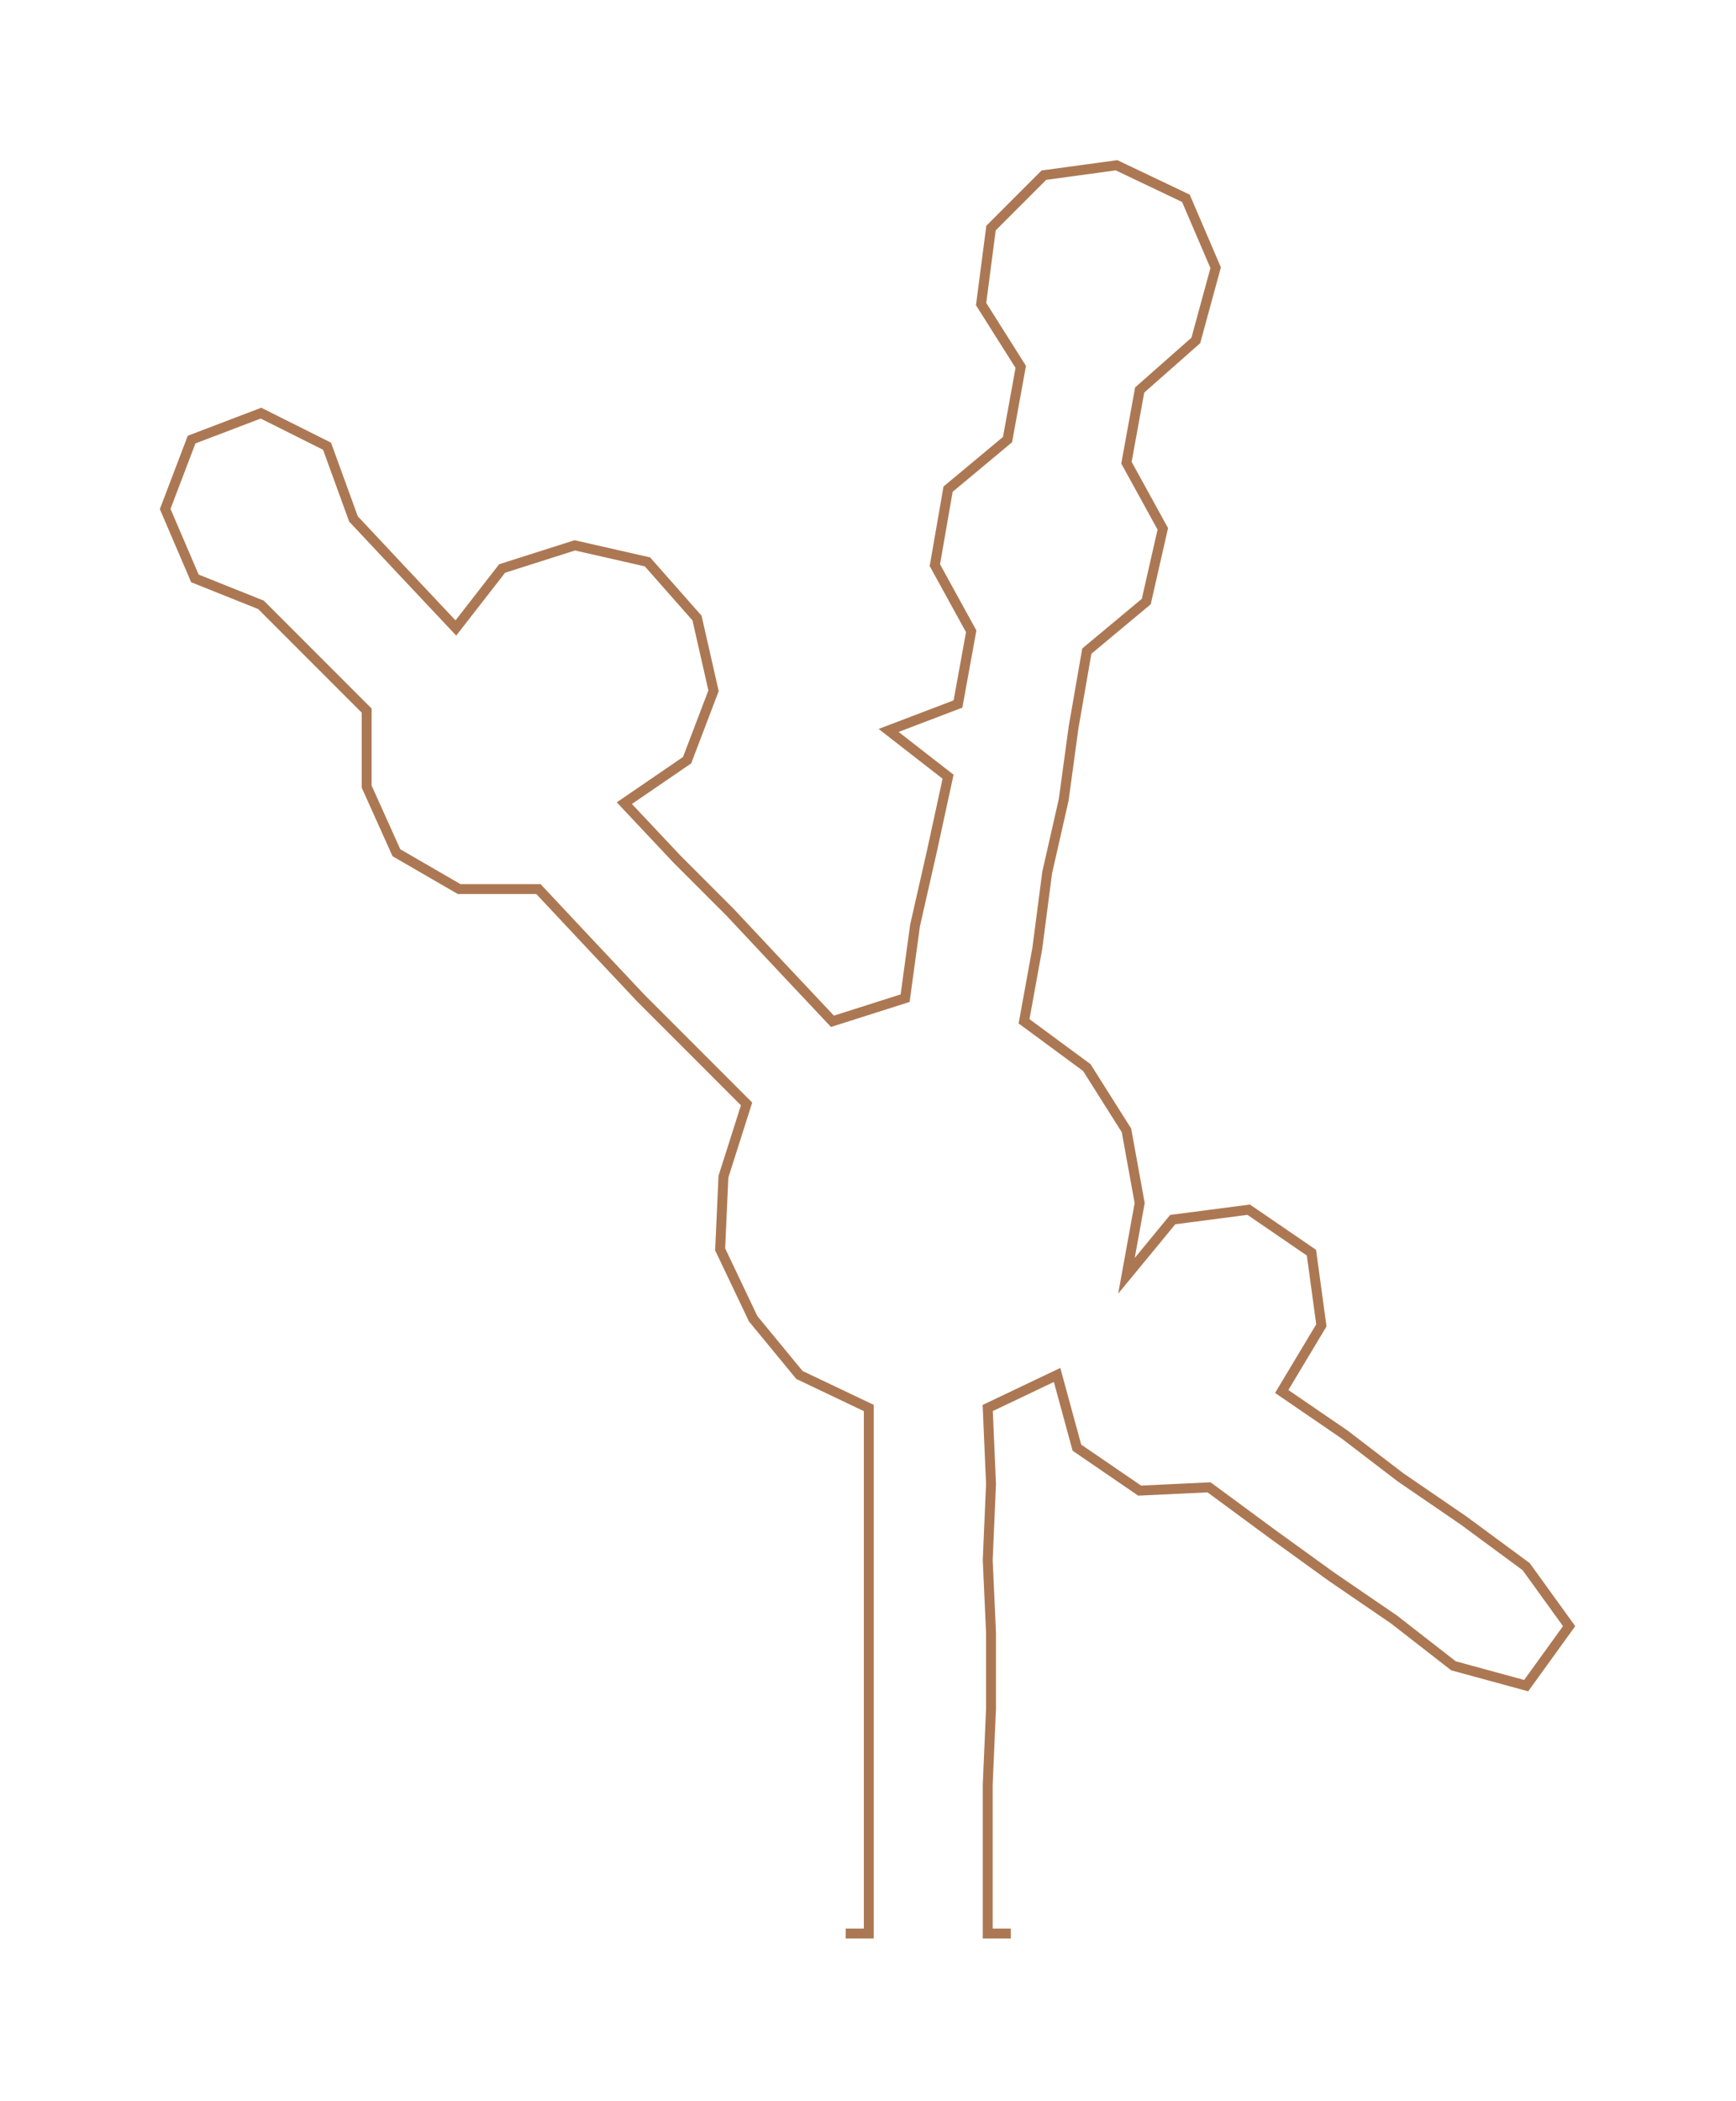 <ns0:svg xmlns:ns0="http://www.w3.org/2000/svg" width="248px" height="300px" viewBox="0 0 525.52 635.71"><ns0:path style="stroke:#ac7853;stroke-width:3px;fill:none;" d="M256 585 L256 585 L263 585 L263 563 L263 540 L263 517 L263 494 L263 472 L263 449 L263 426 L242 416 L228 399 L218 378 L219 356 L226 334 L210 318 L194 302 L178 285 L163 269 L139 269 L120 258 L111 238 L111 215 L95 199 L79 183 L59 175 L50 154 L58 133 L79 125 L99 135 L107 157 L122 173 L138 190 L152 172 L174 165 L196 170 L211 187 L216 209 L208 230 L189 243 L205 260 L221 276 L236 292 L252 309 L274 302 L277 280 L282 258 L287 235 L269 221 L290 213 L294 191 L283 171 L287 148 L305 133 L309 111 L297 92 L300 69 L316 53 L338 50 L359 60 L368 81 L362 103 L345 118 L341 140 L352 160 L347 182 L329 197 L325 220 L322 242 L317 264 L314 287 L310 309 L329 323 L341 342 L345 364 L341 386 L355 369 L378 366 L397 379 L400 401 L388 421 L407 434 L424 447 L443 460 L462 474 L475 492 L462 510 L440 504 L422 490 L403 477 L385 464 L366 450 L345 451 L326 438 L320 416 L299 426 L300 449 L299 472 L300 494 L300 517 L299 540 L299 563 L299 585 L306 585" /></ns0:svg>